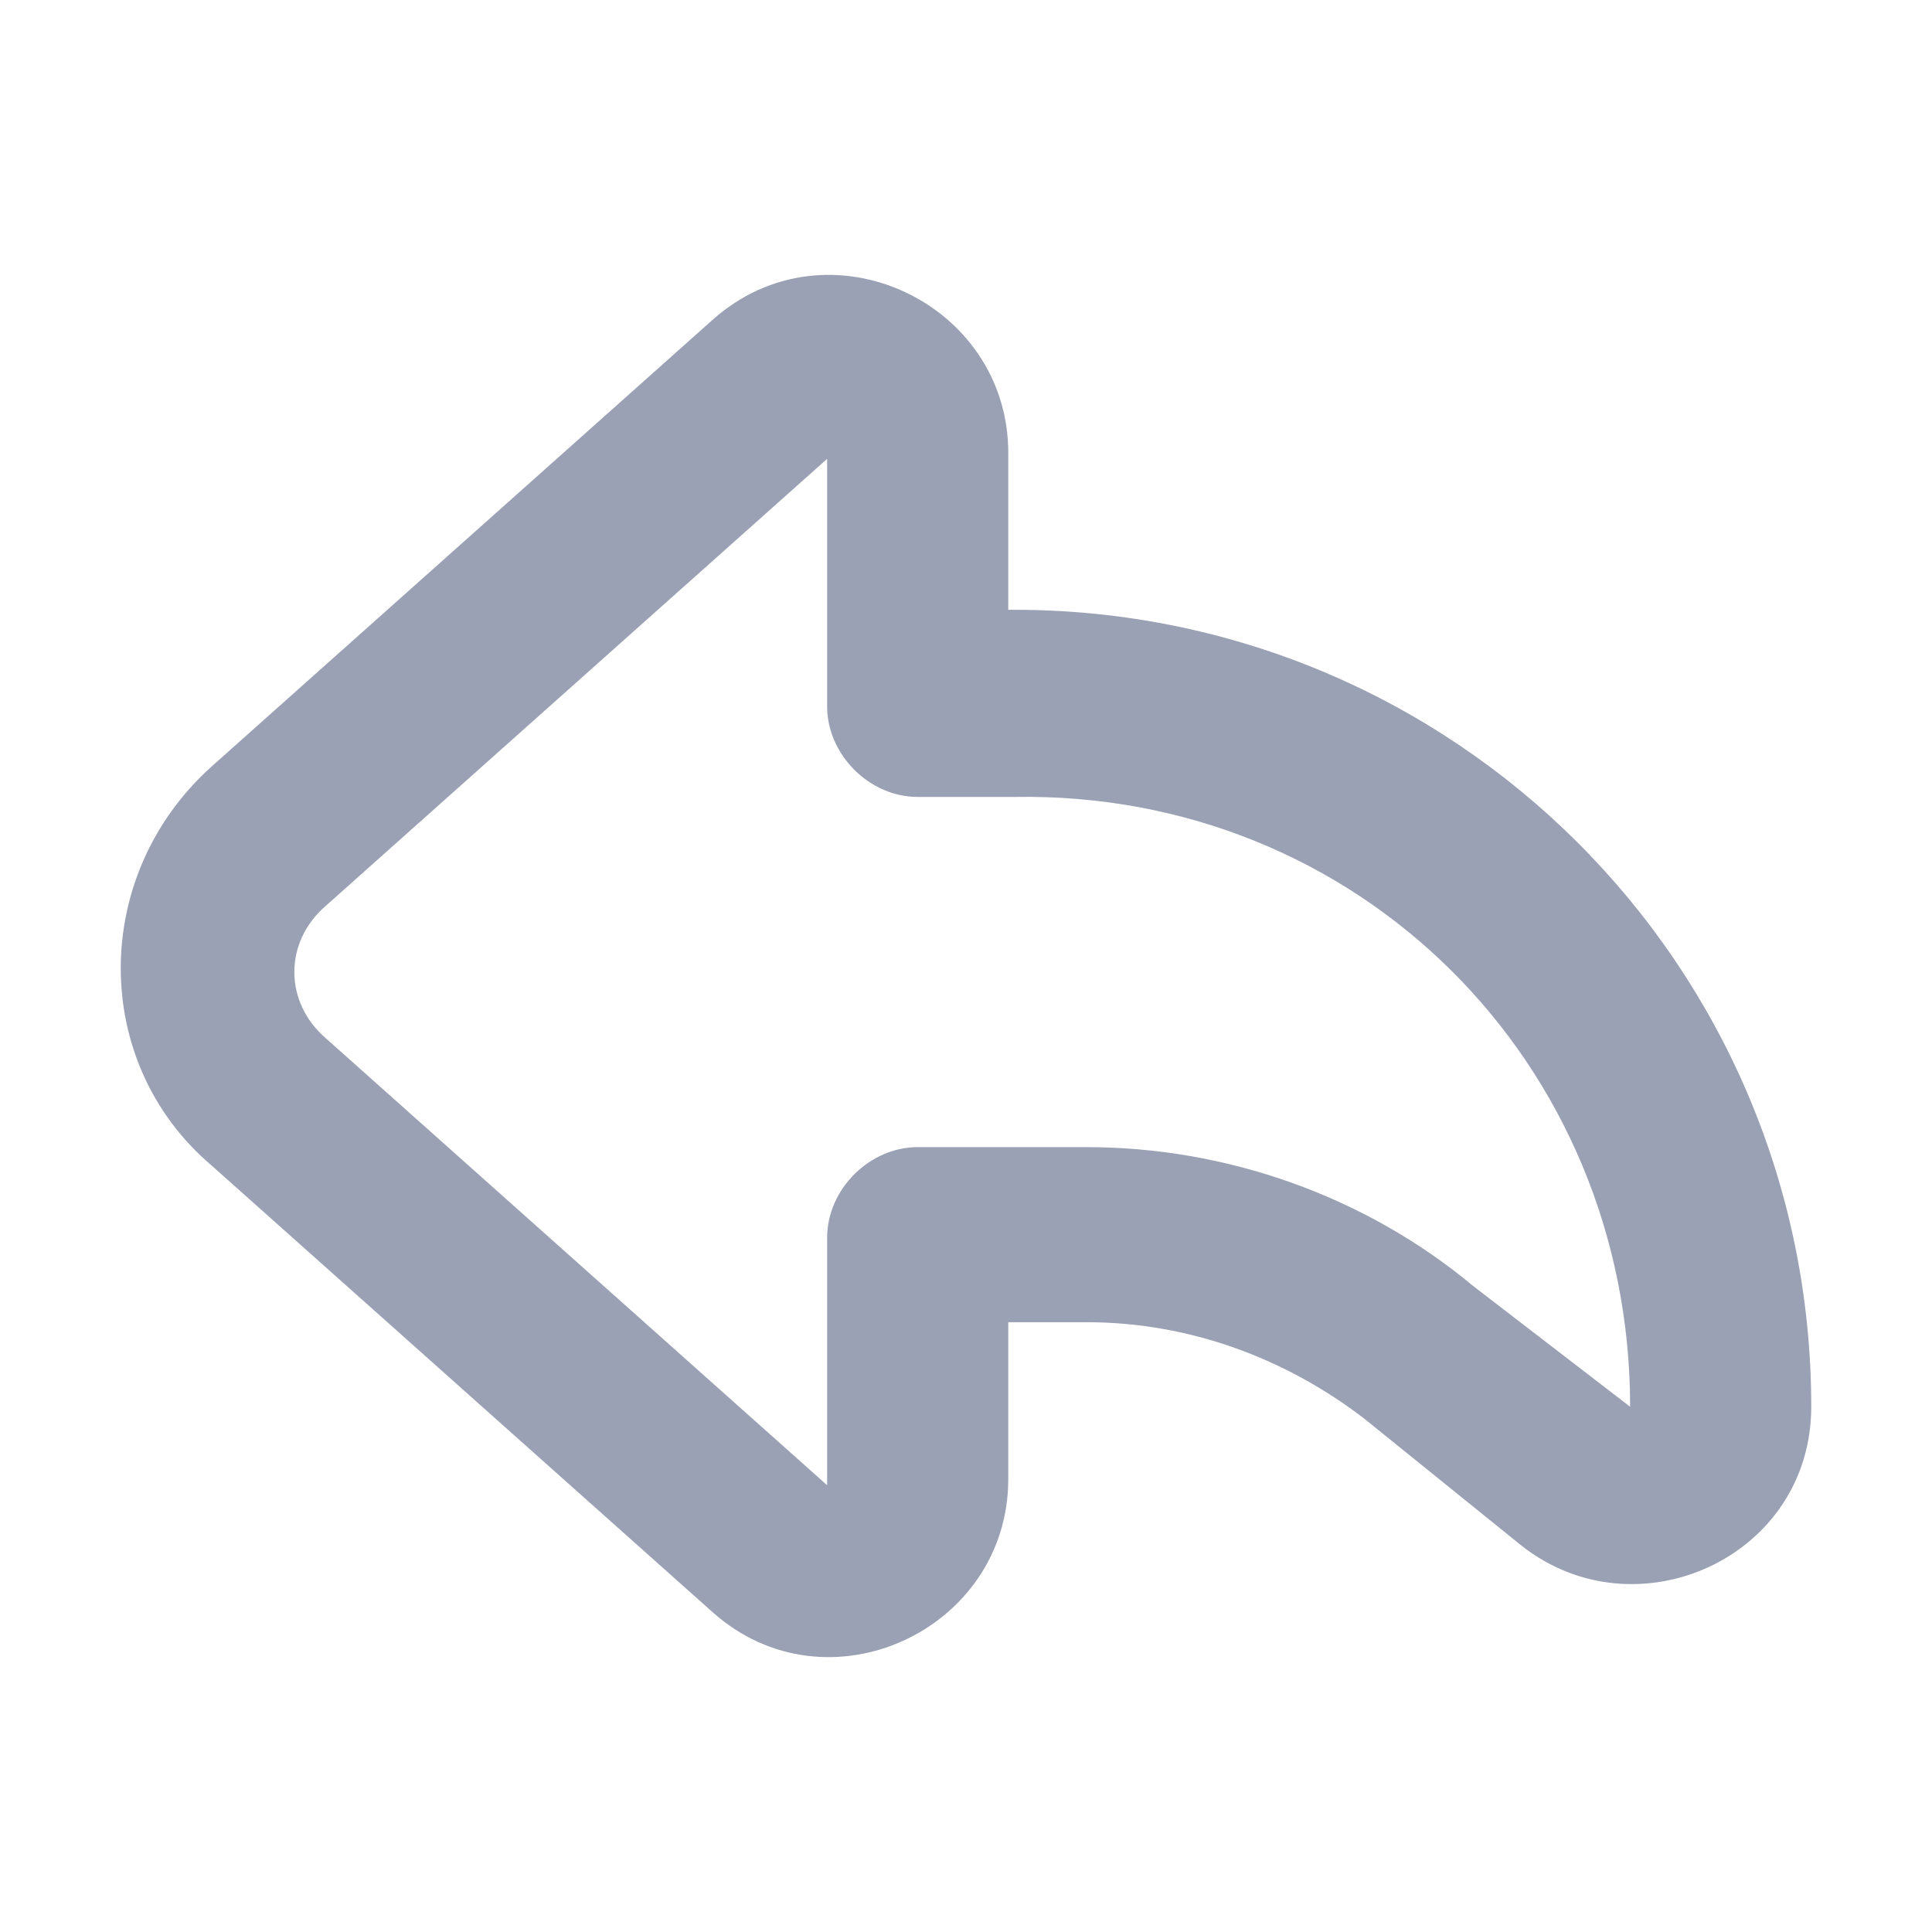 <?xml version="1.0" encoding="utf-8"?>
<!-- Generator: Adobe Illustrator 26.5.0, SVG Export Plug-In . SVG Version: 6.00 Build 0)  -->
<svg version="1.1" id="Layer_1" xmlns="http://www.w3.org/2000/svg" xmlns:xlink="http://www.w3.org/1999/xlink" x="0px" y="0px"
	 viewBox="0 0 32 32" style="enable-background:new 0 0 32 32;" xml:space="preserve">
<style type="text/css">
	.st0{fill-rule:evenodd;clip-rule:evenodd;fill:#9AA1B4;}
</style>
<path class="st0" d="M16.7,21.9H18c1.7,0,3.3,0.6,4.6,1.6l2.6,2.1c1.9,1.5,4.8,0.2,4.8-2.3c0-7.3-5.9-13.2-13.2-13.2h-0.1V7.5
	c0-2.5-3-3.9-4.9-2.2l-8.3,7.4c-2,1.8-2,4.9,0,6.6l8.3,7.4c1.9,1.7,4.9,0.3,4.9-2.2V21.9z M27,23.3l-2.6-2c-1.8-1.5-4.1-2.3-6.4-2.3
	h-2.8c-0.8,0-1.5,0.7-1.5,1.5v4.1l-8.3-7.4c-0.7-0.6-0.7-1.6,0-2.2l8.3-7.4v4.1c0,0.8,0.7,1.5,1.5,1.5h1.6
	C22.5,13.1,27,17.6,27,23.3z"/>
</svg>
